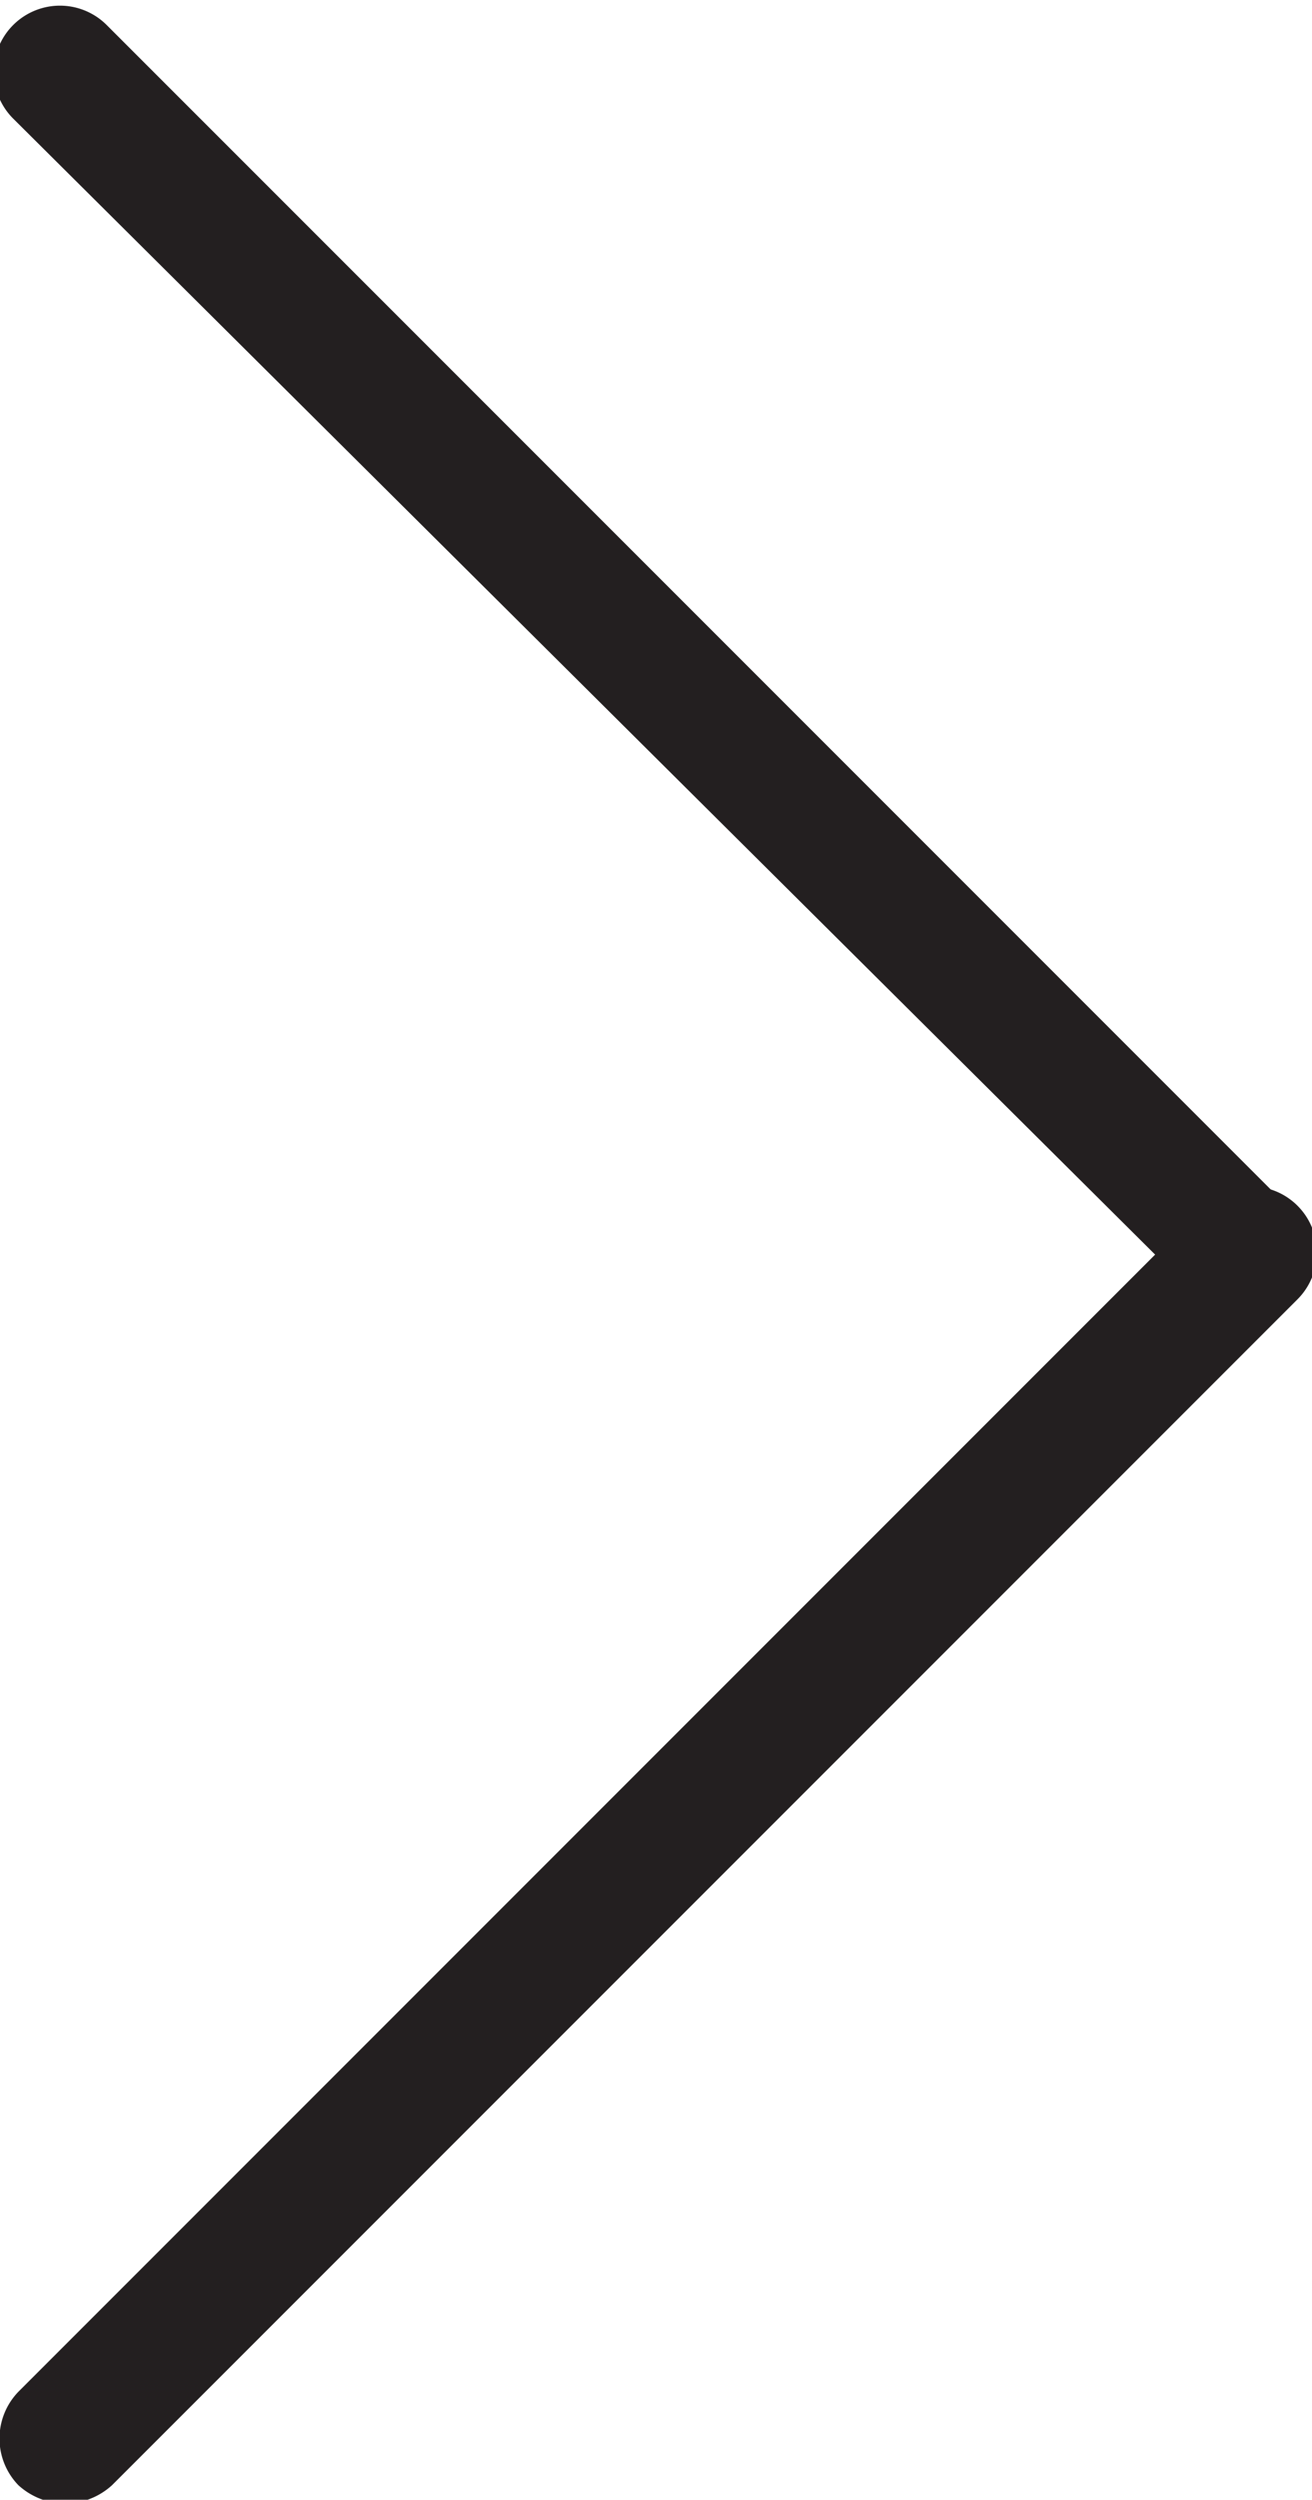 <svg id="Layer_1" data-name="Layer 1" xmlns="http://www.w3.org/2000/svg" viewBox="0 0 9.96 18.97"><defs><style>.cls-1{fill:#231f20;}</style></defs><title>icon-chevron-right</title><path class="cls-1" d="M518.81,153a.49.49,0,0,1-.35-.15l-9-8.95a.5.5,0,0,1,.71-.71l9,9a.5.5,0,0,1,0,.7A.51.51,0,0,1,518.81,153Z" transform="translate(-509.36 -143)"/><path class="cls-1" d="M509.86,162a.54.54,0,0,1-.36-.14.51.51,0,0,1,0-.71l9-9a.5.5,0,1,1,.71.71l-9,9A.54.54,0,0,1,509.86,162Z" transform="translate(-509.36 -143)"/></svg>